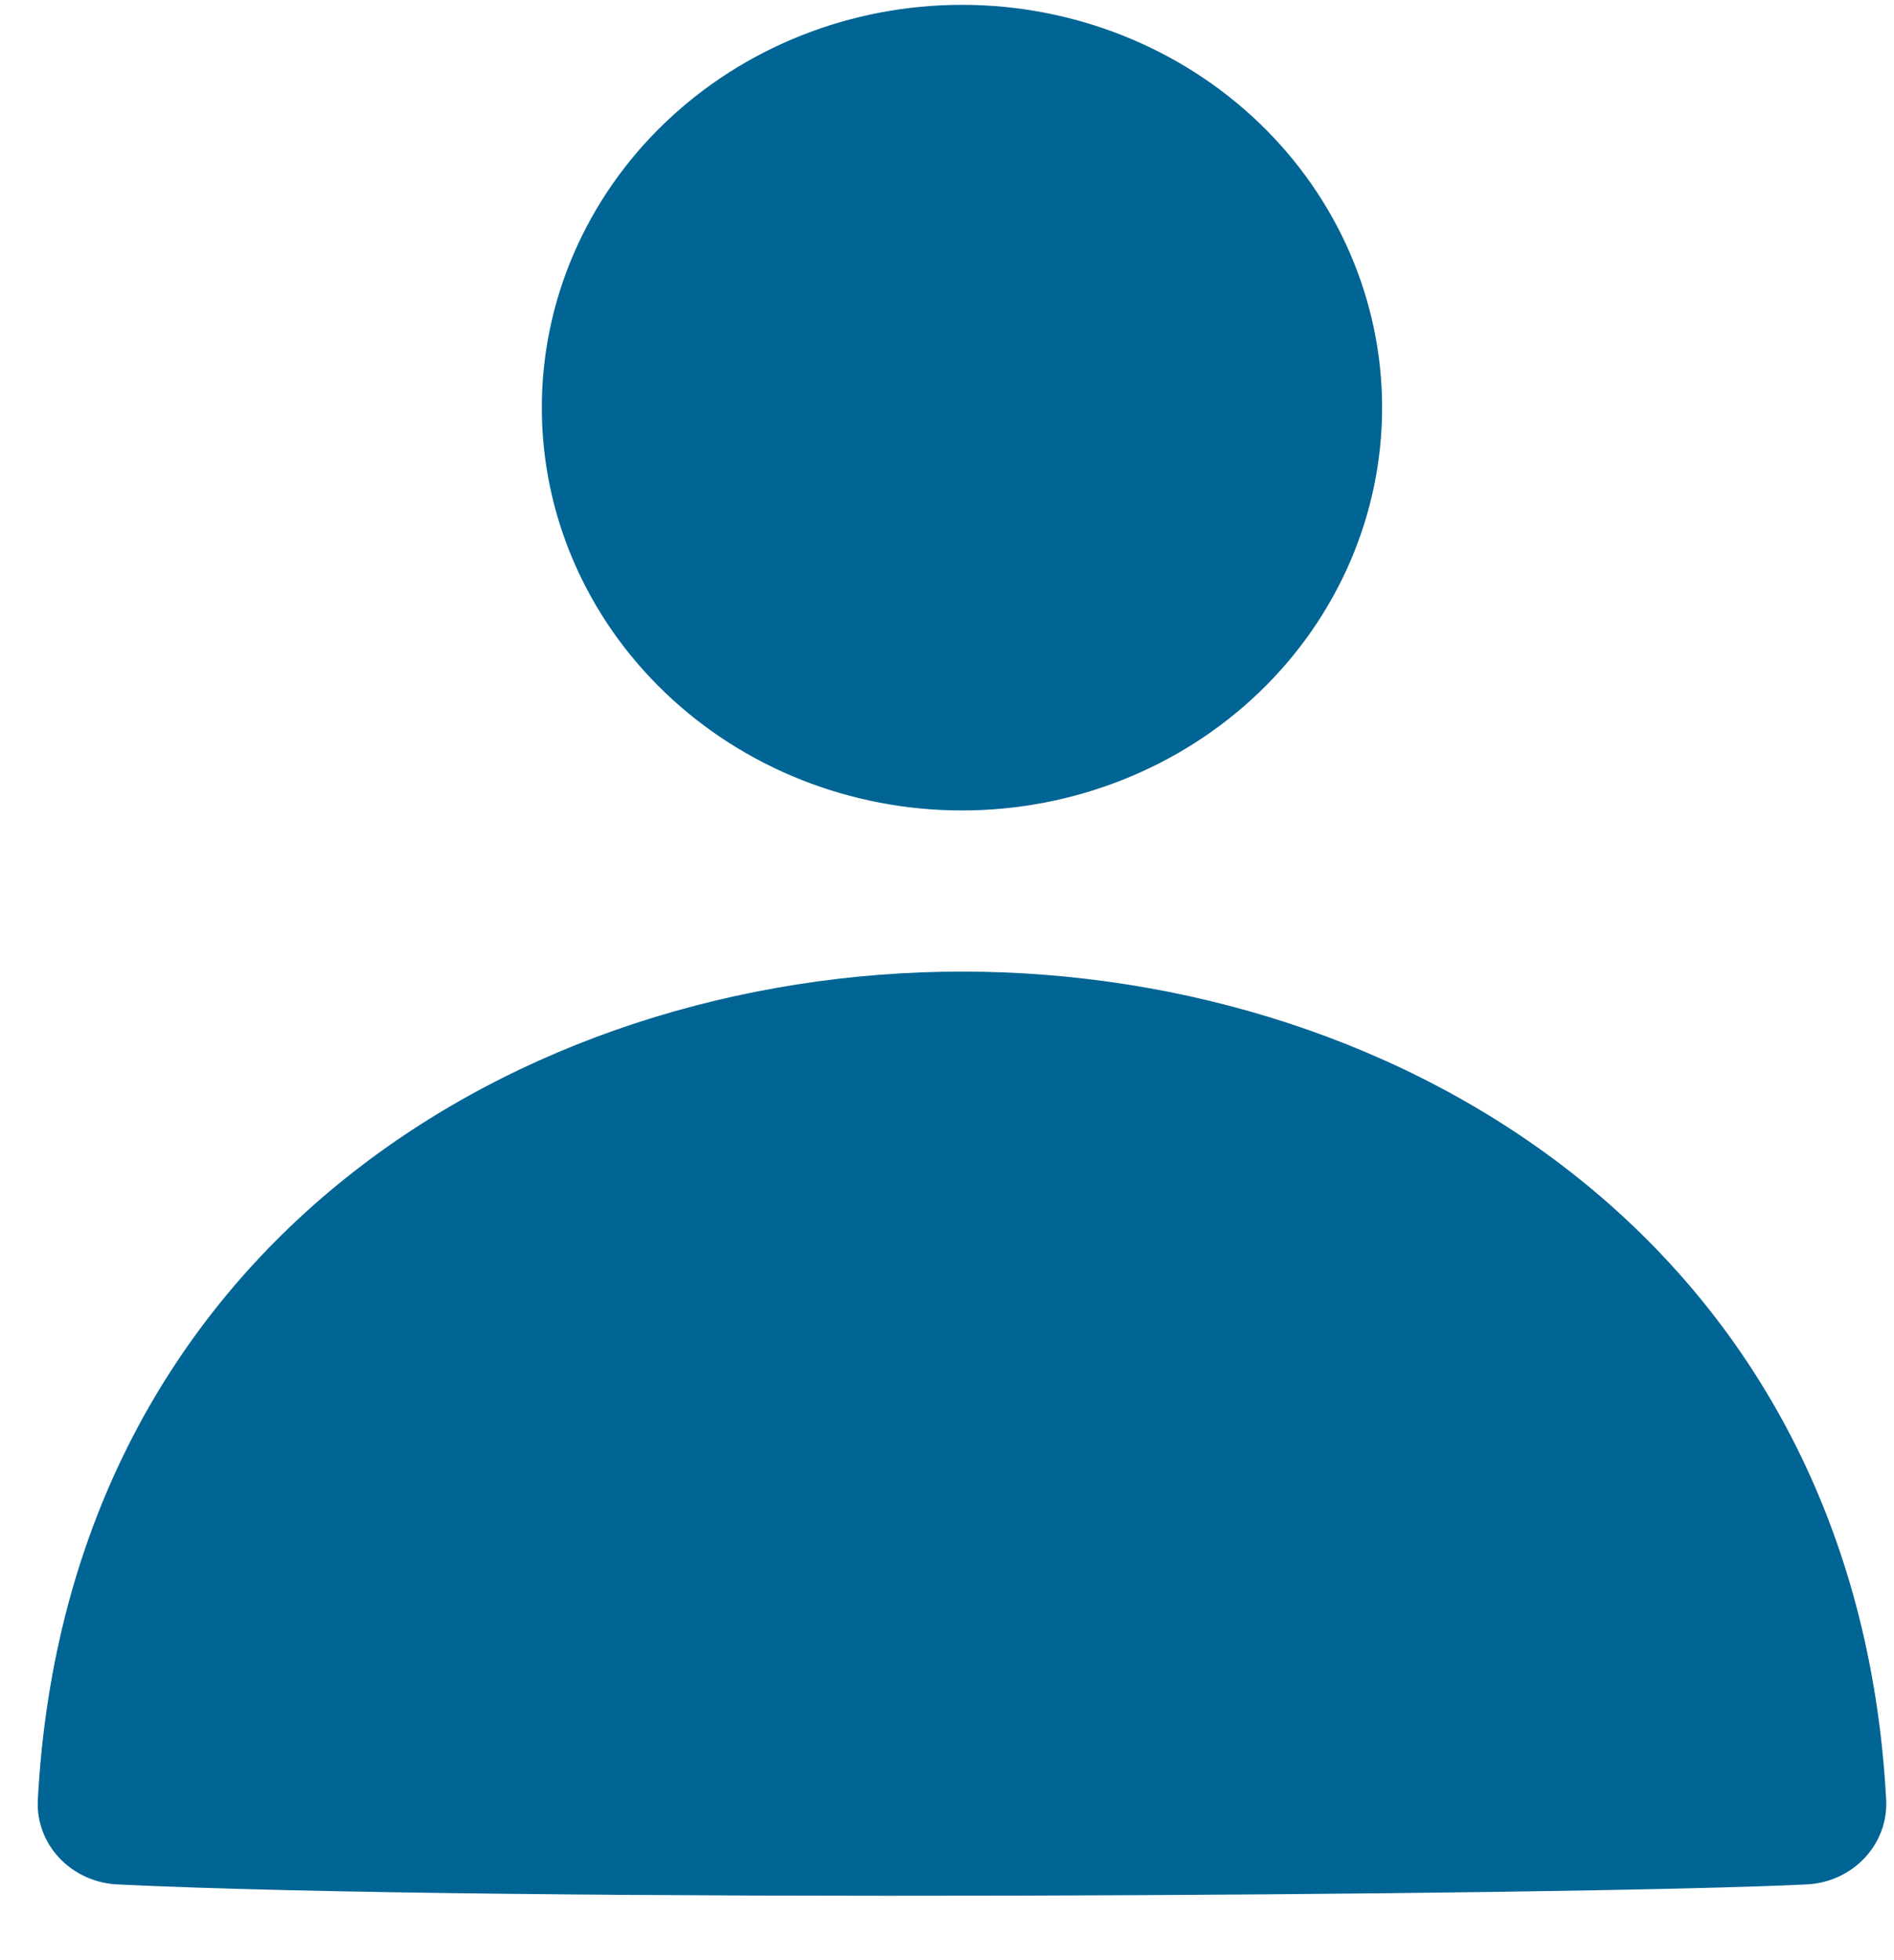 <svg xmlns="http://www.w3.org/2000/svg" width="29" height="30" viewBox="0 0 29 30" fill="none">
  <path d="M14.729 14.87C21.491 14.87 28.43 19.083 28.88 27.548C28.897 27.874 28.778 28.194 28.55 28.436C28.322 28.679 28.002 28.825 27.662 28.841C24.094 29.016 7.569 29.123 1.798 28.841C1.458 28.825 1.138 28.679 0.909 28.437C0.68 28.194 0.562 27.874 0.579 27.548C1.028 19.085 7.967 14.87 14.729 14.87ZM14.729 0.074C13.023 0.074 11.387 0.724 10.181 1.88C8.974 3.036 8.296 4.604 8.296 6.239C8.296 7.874 8.974 9.442 10.181 10.598C11.387 11.754 13.023 12.404 14.729 12.404C16.435 12.404 18.072 11.754 19.278 10.598C20.484 9.442 21.162 7.874 21.162 6.239C21.162 4.604 20.484 3.036 19.278 1.88C18.072 0.724 16.435 0.074 14.729 0.074Z" fill="#006494"/>
</svg>